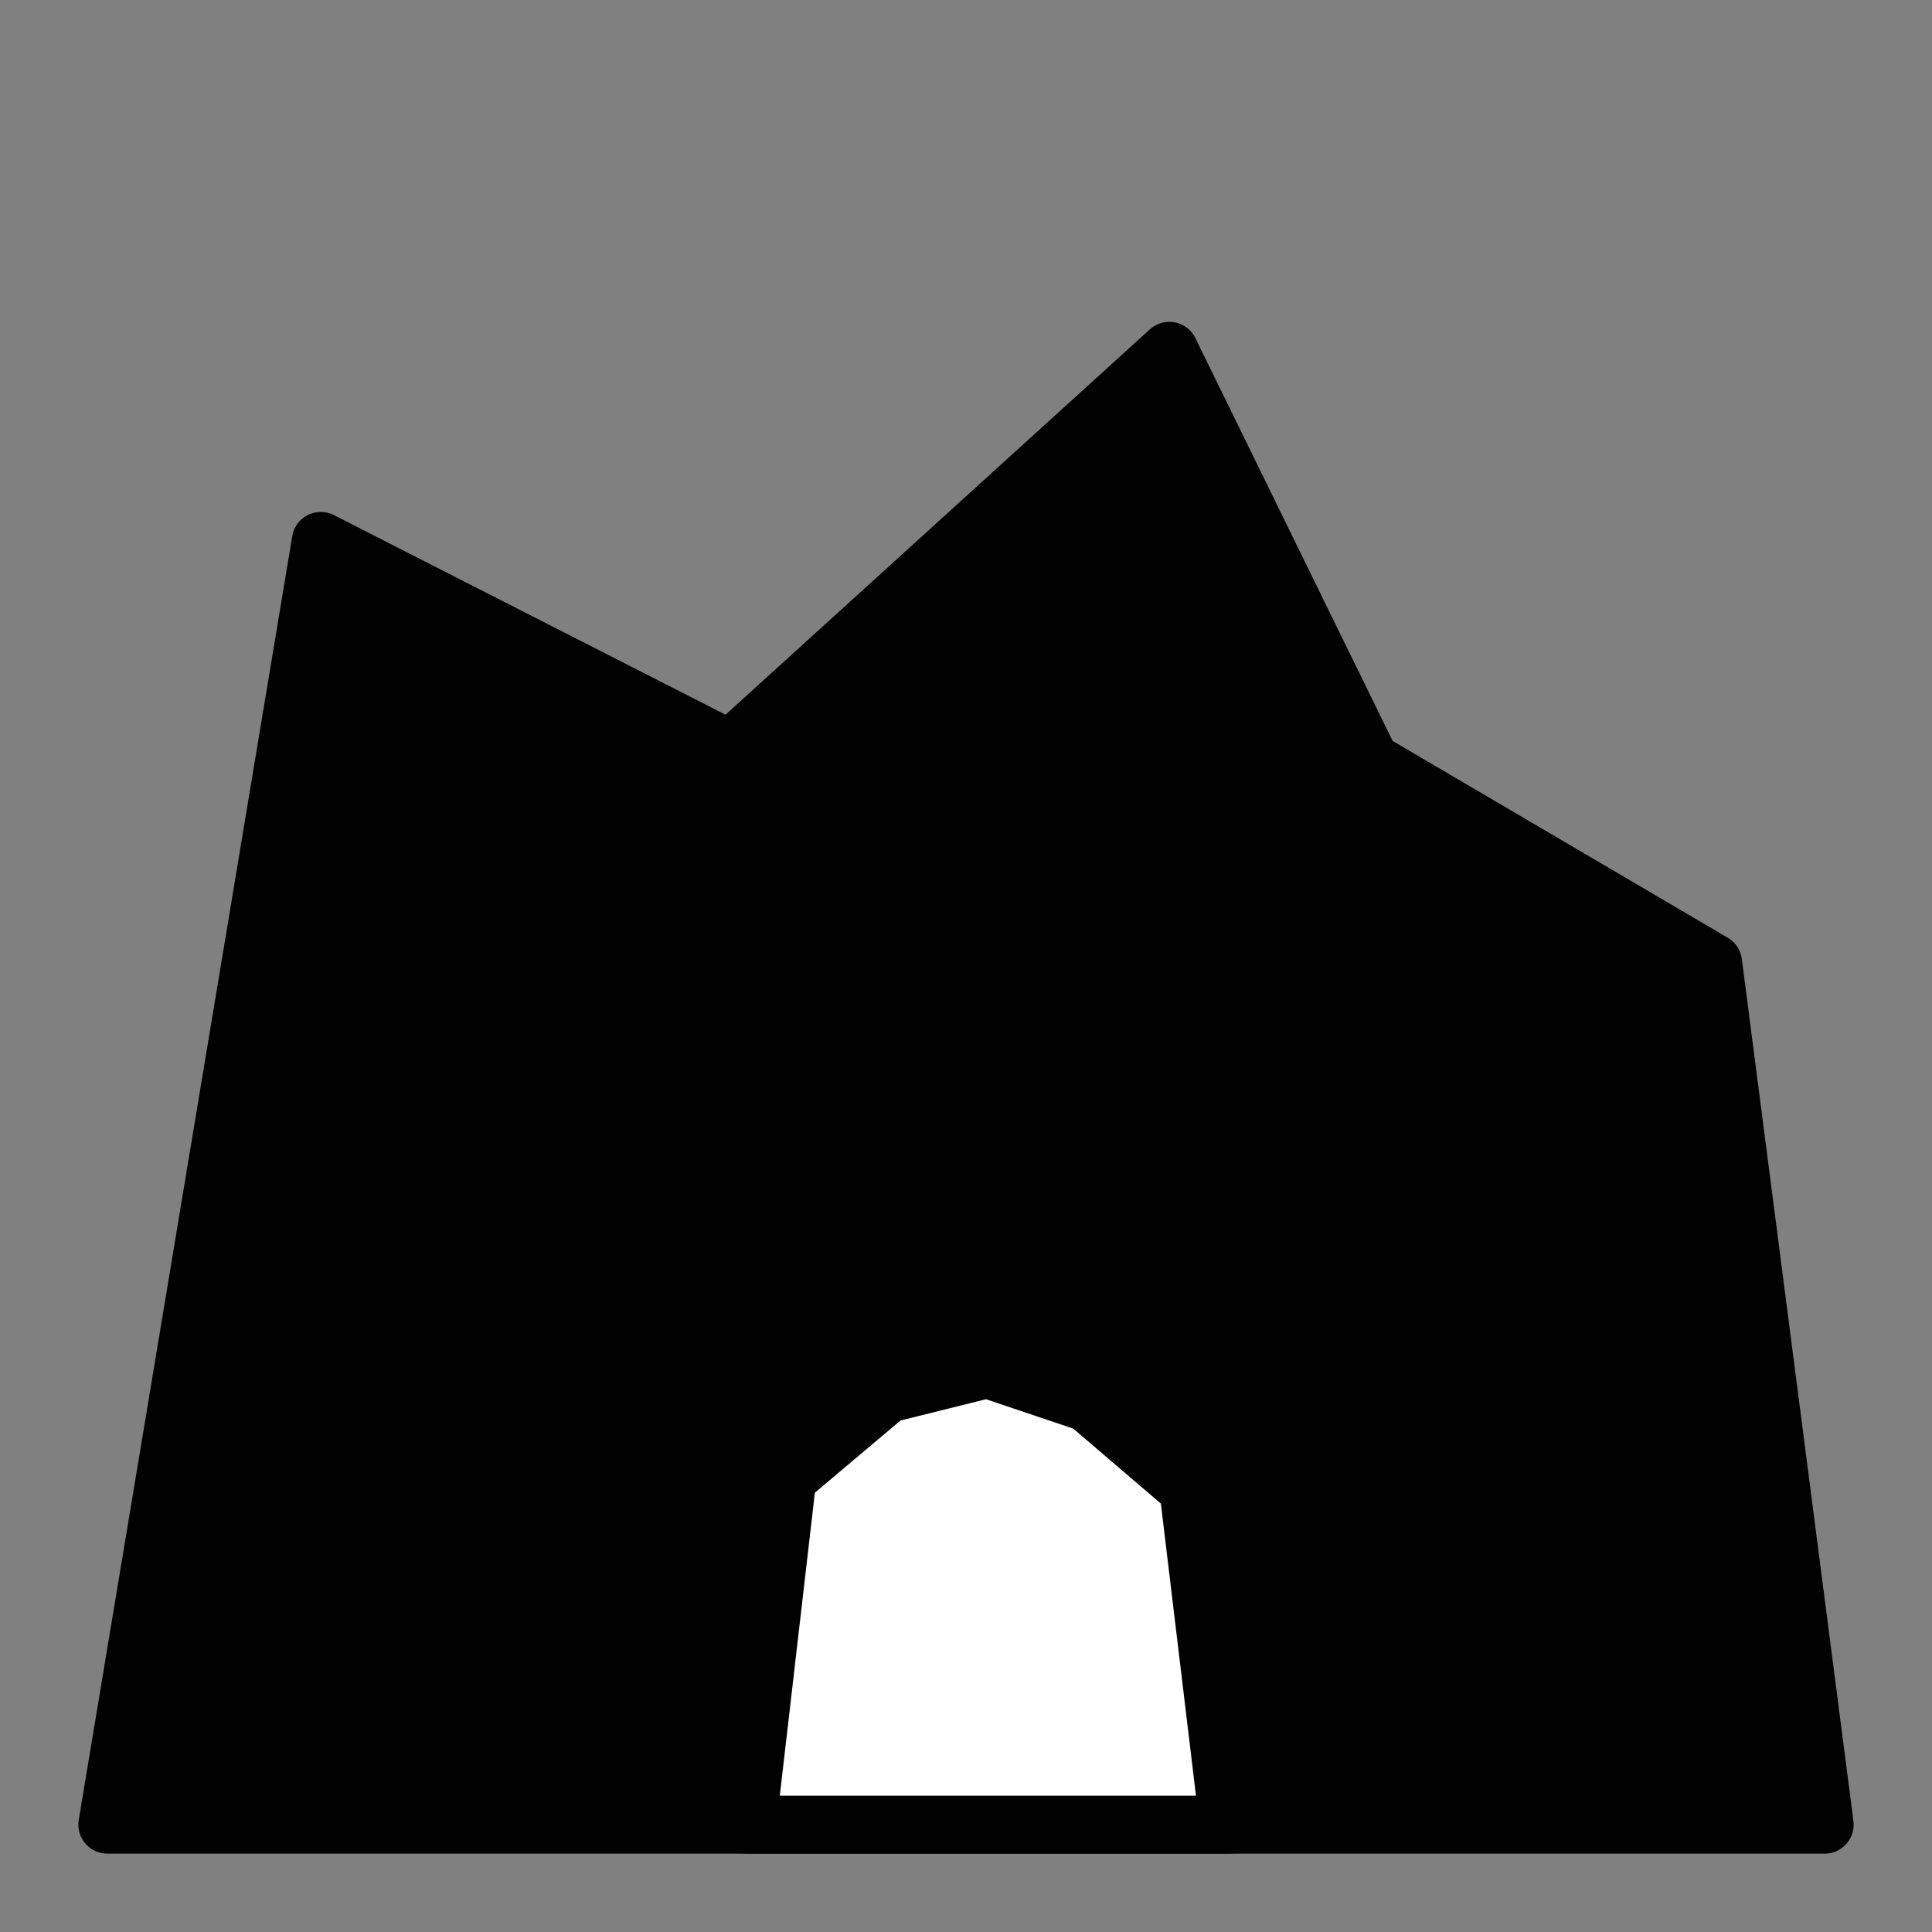 <?xml version="1.0" encoding="UTF-8" standalone="no"?>
<svg
   version="1.1"
   width="100"
   height="100"
   id="svg2"
   sodipodi:docname="cave1_fill.svg"
   inkscape:version="1.3.1 (9b9bdc1480, 2023-11-25, custom)"
   xmlns:inkscape="http://www.inkscape.org/namespaces/inkscape"
   xmlns:sodipodi="http://sodipodi.sourceforge.net/DTD/sodipodi-0.dtd"
   xmlns="http://www.w3.org/2000/svg"
   xmlns:svg="http://www.w3.org/2000/svg">
  <rect width="100%" height="100%" fill="#808080" stroke="none"/>
  <defs
     id="defs2" />
  <sodipodi:namedview
     id="namedview2"
     pagecolor="#ffffff"
     bordercolor="#000000"
     borderopacity="0.25"
     inkscape:showpageshadow="2"
     inkscape:pageopacity="0.0"
     inkscape:pagecheckerboard="0"
     inkscape:deskcolor="#d1d1d1"
     inkscape:zoom="8.4"
     inkscape:cx="50"
     inkscape:cy="50"
     inkscape:window-width="1920"
     inkscape:window-height="1043"
     inkscape:window-x="1920"
     inkscape:window-y="0"
     inkscape:window-maximized="1"
     inkscape:current-layer="strokes" />
  <g
     id="ViewLayer_LineSet"
     inkscape:groupmode="lineset"
     inkscape:label="ViewLayer_LineSet">
    <g
       inkscape:groupmode="layer"
       id="strokes"
       inkscape:label="strokes">
      <path
         fill="none"
         stroke-width="3.0"
         stroke-linecap="butt"
         stroke-opacity="1.0"
         stroke="rgb(0, 0, 0)"
         stroke-linejoin="round"
         d=" M 64.815, 94.444 74.815, 94.444 84.815, 94.444 94.444, 94.444 93.161, 84.527 91.877, 74.610 90.593, 64.693 89.309, 54.775 88.669, 49.830 80.046, 44.766 71.422, 39.702 70.933, 39.415 66.535, 30.434 62.138, 21.453 60.525, 18.159 53.122, 24.882 45.719, 31.605 38.316, 38.328 37.797, 38.800 28.887, 34.259 19.977, 29.718 16.606, 27.999 14.965, 37.864 13.325, 47.728 11.684, 57.593 10.044, 67.457 8.403, 77.322 6.763, 87.186 5.556, 94.444 15.556, 94.444 25.556, 94.444 35.185, 94.444 45.185, 94.444 50.000, 94.444 60.000, 94.444 64.815, 94.444 "
         id="path1"
         style="stroke-linecap:round;fill:#000000" />
      <path
         fill="none"
         stroke-width="3.0"
         stroke-linecap="butt"
         stroke-opacity="1.0"
         stroke="rgb(0, 0, 0)"
         stroke-linejoin="round"
         d=" M 55.289, 94.444 63.594, 94.444 62.401, 84.516 61.506, 77.065 56.307, 72.617 51.099, 70.862 45.910, 72.154 40.756, 76.498 39.606, 86.432 38.678, 94.444 46.983, 94.444 51.136, 94.444 55.289, 94.444 "
         id="path2"
         style="stroke-linecap:round;fill:#ffffff" />
    </g>
  </g>
</svg>
